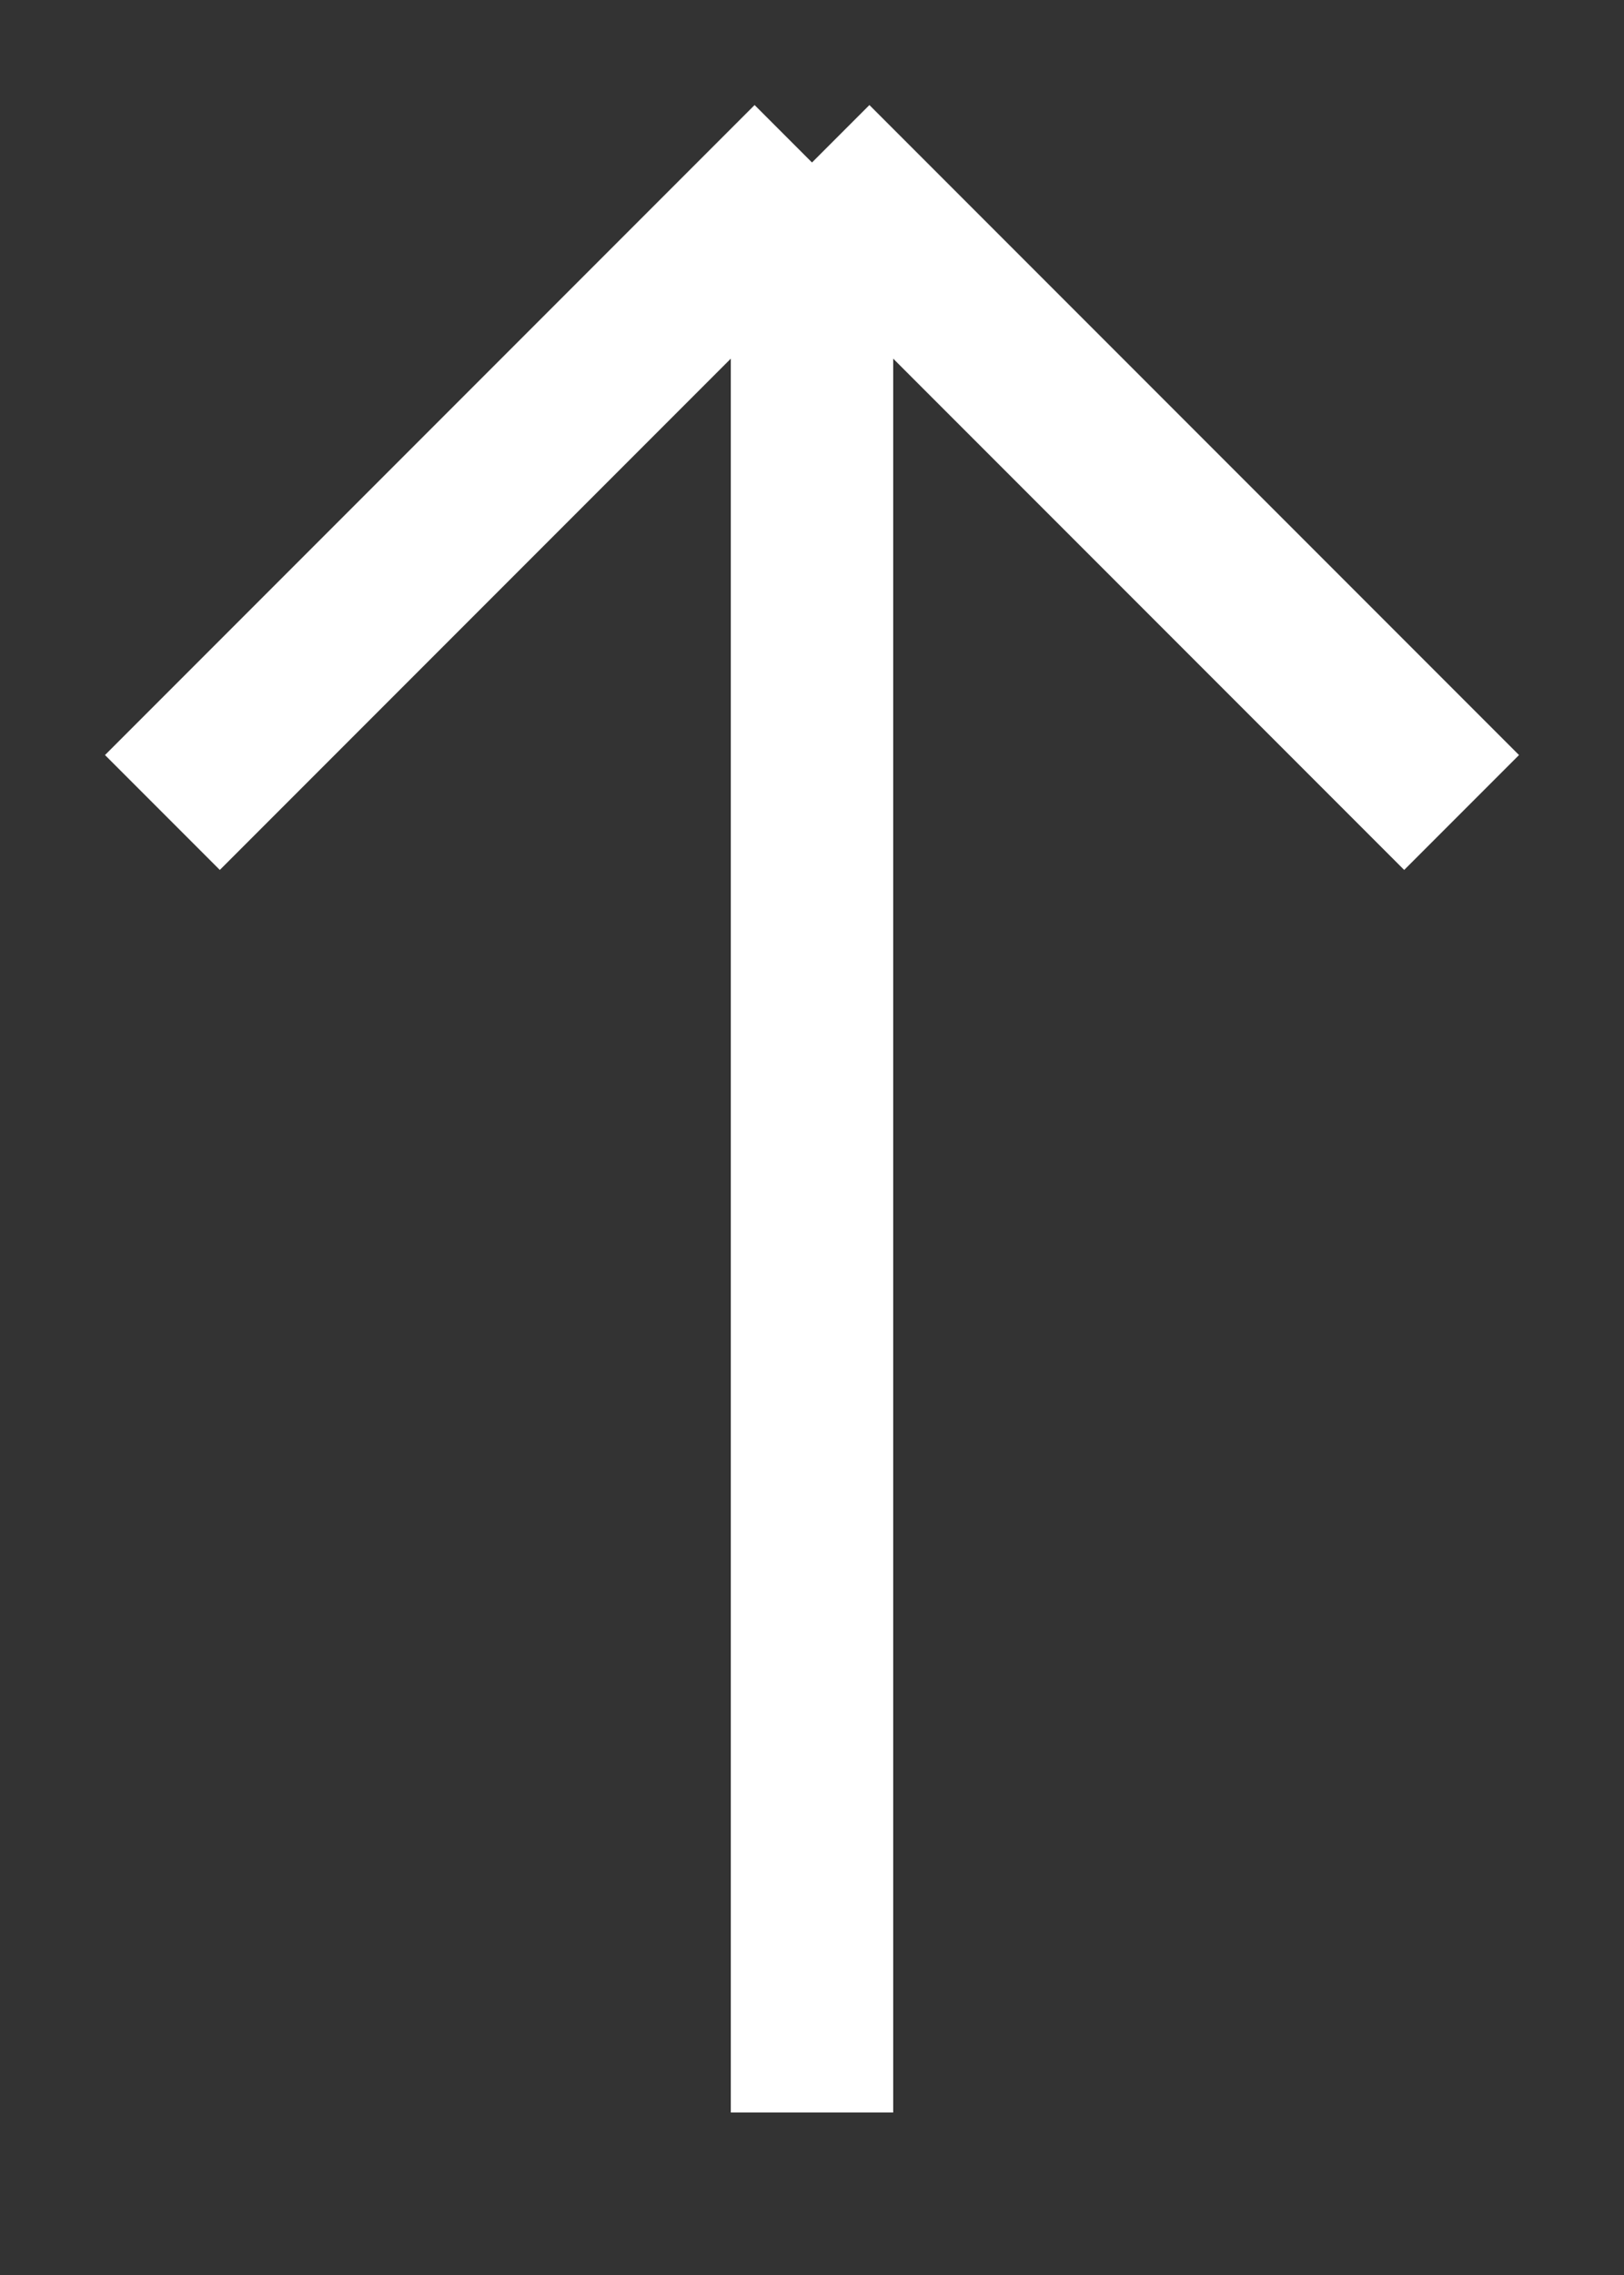 <svg width="10" height="14" viewBox="0 0 10 14" fill="none" xmlns="http://www.w3.org/2000/svg">
    <rect x="0" y="0" width="10" height="14" fill="#333333" stroke="none"/>
    <path d="M1 5L5 1M5 1L9 5M5 1L5 13" stroke="white" strokeWidth="1.5" strokeLinecap="round" strokeLinejoin="round"/>
</svg>
